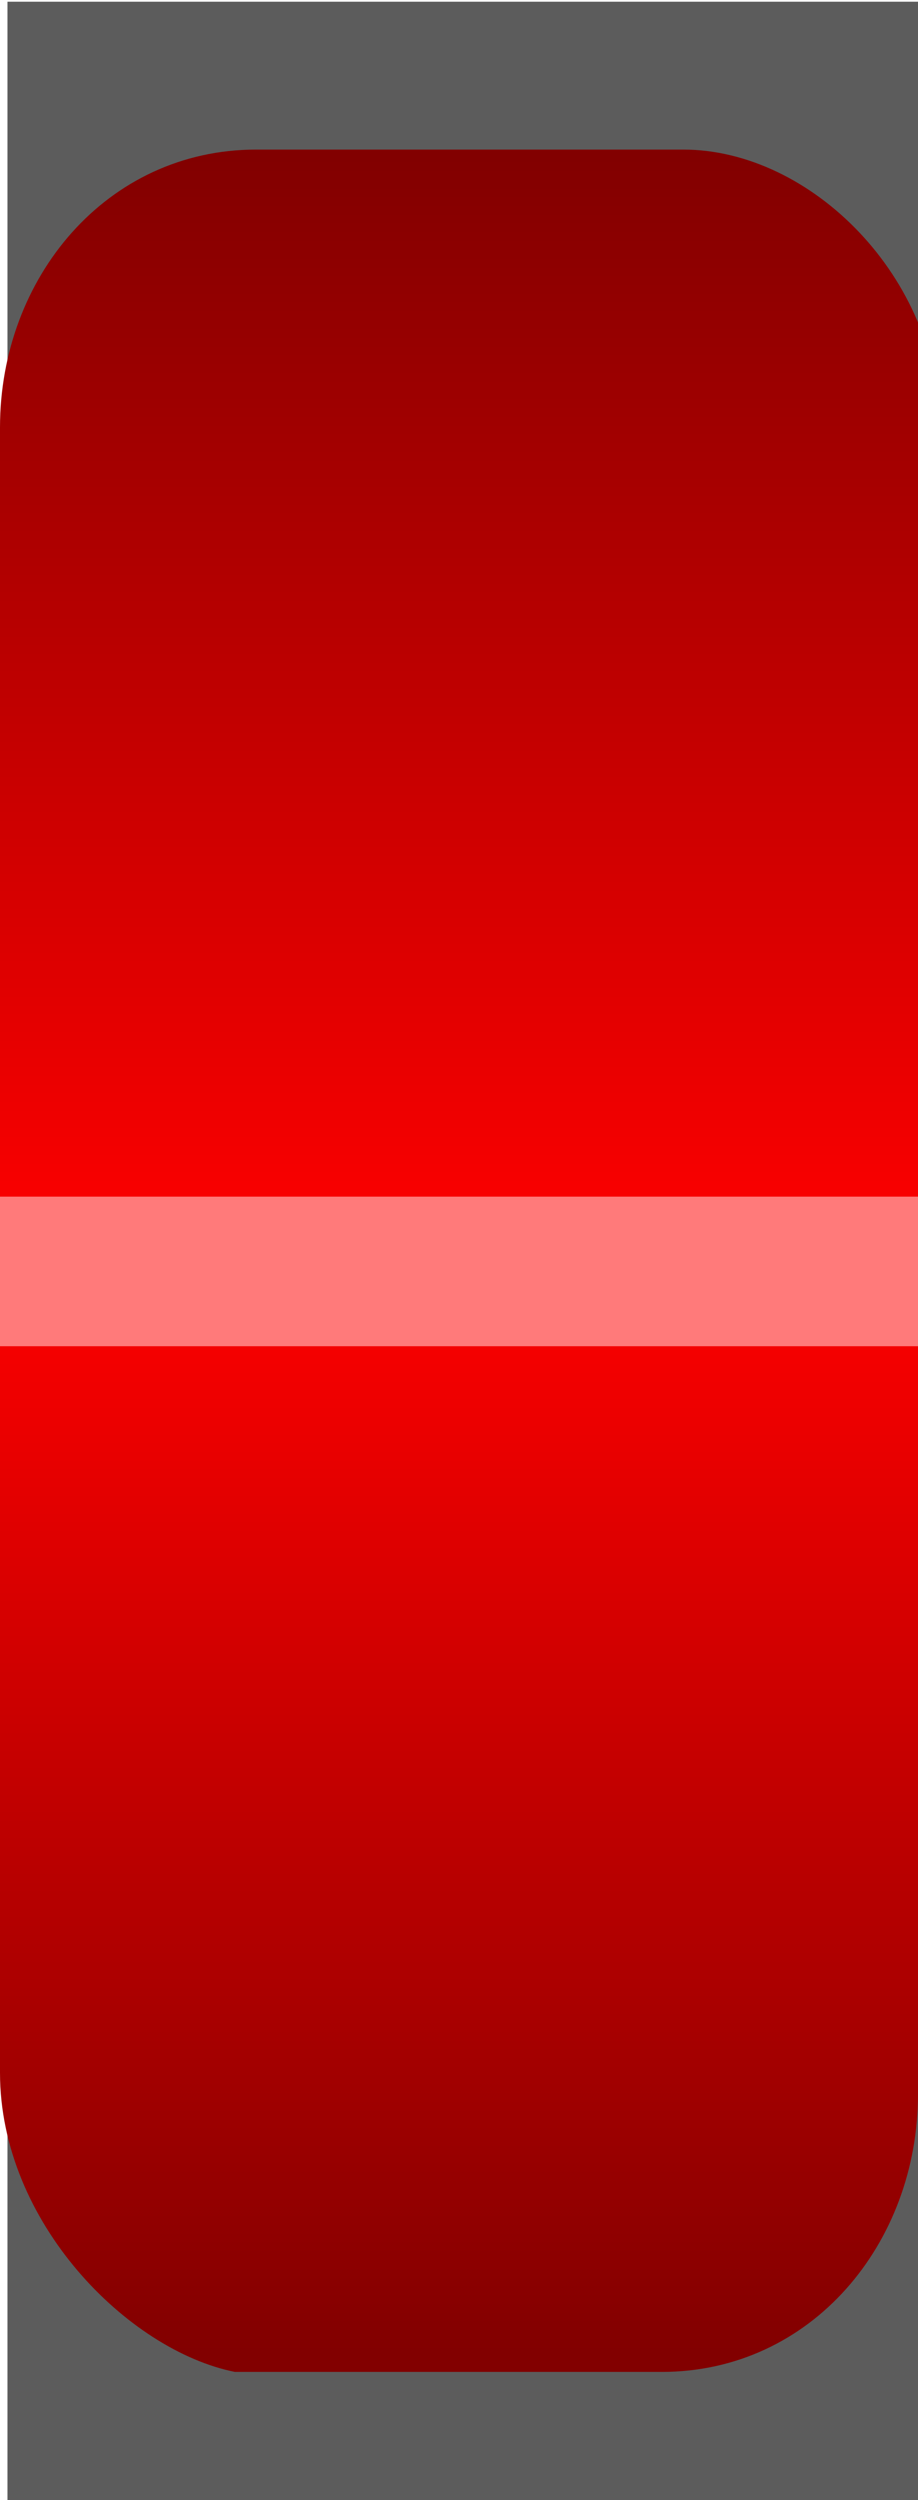 <?xml version="1.0" encoding="utf-8"?>
<!-- Generator: Adobe Illustrator 22.1.0, SVG Export Plug-In . SVG Version: 6.00 Build 0)  -->
<svg version="1.1"
	 id="svg164153" inkscape:version="0.92.2 5c3e80d, 2017-08-06" sodipodi:docname="LEDSliderRedHandle.svg" xmlns:cc="http://creativecommons.org/ns#" xmlns:dc="http://purl.org/dc/elements/1.1/" xmlns:inkscape="http://www.inkscape.org/namespaces/inkscape" xmlns:rdf="http://www.w3.org/1999/02/22-rdf-syntax-ns#" xmlns:sodipodi="http://sodipodi.sourceforge.net/DTD/sodipodi-0.dtd" xmlns:svg="http://www.w3.org/2000/svg"
	 xmlns="http://www.w3.org/2000/svg" xmlns:xlink="http://www.w3.org/1999/xlink" x="0px" y="0px" viewBox="0 0 4.3 11.7"
	 enable-background="new 0 0 4.3 11.7" xml:space="preserve">
<sodipodi:namedview  bordercolor="#666666" borderopacity="1.0" fit-margin-bottom="0" fit-margin-left="0" fit-margin-right="0" fit-margin-top="0" id="base" inkscape:current-layer="layer1" inkscape:cx="-23.101371" inkscape:cy="2.1230781" inkscape:document-units="mm" inkscape:pageopacity="0.0" inkscape:pageshadow="2" inkscape:window-height="1422" inkscape:window-maximized="0" inkscape:window-width="2560" inkscape:window-x="0" inkscape:window-y="18" inkscape:zoom="7.9195959" pagecolor="#ffffff" showgrid="false">
	</sodipodi:namedview>
<g id="layer1" transform="translate(-118.965,-95.792)" inkscape:groupmode="layer" inkscape:label="Layer 1">
	<path id="path162650" inkscape:connector-curvature="0" fill="#5C5C5C" d="M123.3,95.8v11.7H119V95.8H123.3z"/>
</g>
<g>
	
		<linearGradient id="SVGID_1_" gradientUnits="userSpaceOnUse" x1="-1645.59" y1="-548.191" x2="-1640.438" y2="-548.191" gradientTransform="matrix(6.123234e-17 -1 -1 -6.123234e-17 -546.031 -1639.704)">
		<stop  offset="0" style="stop-color:#FF0000"/>
		<stop  offset="1" style="stop-color:#820000"/>
	</linearGradient>
	<path fill="url(#SVGID_1_)" d="M0,5.9V2c0-0.7,0.5-1.3,1.2-1.3h2c0.6,0,1.2,0.6,1.2,1.3v3.9H0z"/>
</g>
<g>
	
		<linearGradient id="SVGID_2_" gradientUnits="userSpaceOnUse" x1="-1644.905" y1="-561.483" x2="-1639.754" y2="-561.483" gradientTransform="matrix(-6.123234e-17 1 1 6.123234e-17 563.643 1650.766)">
		<stop  offset="0" style="stop-color:#FF0000"/>
		<stop  offset="1" style="stop-color:#820000"/>
	</linearGradient>
	<path fill="url(#SVGID_2_)" d="M4.3,5.9v3.9c0,0.7-0.5,1.3-1.2,1.3h-2C0.6,11,0,10.4,0,9.7V5.9H4.3z"/>
</g>
<rect y="5.6" fill="#FF7A7A" width="4.3" height="0.7"/>
</svg>
